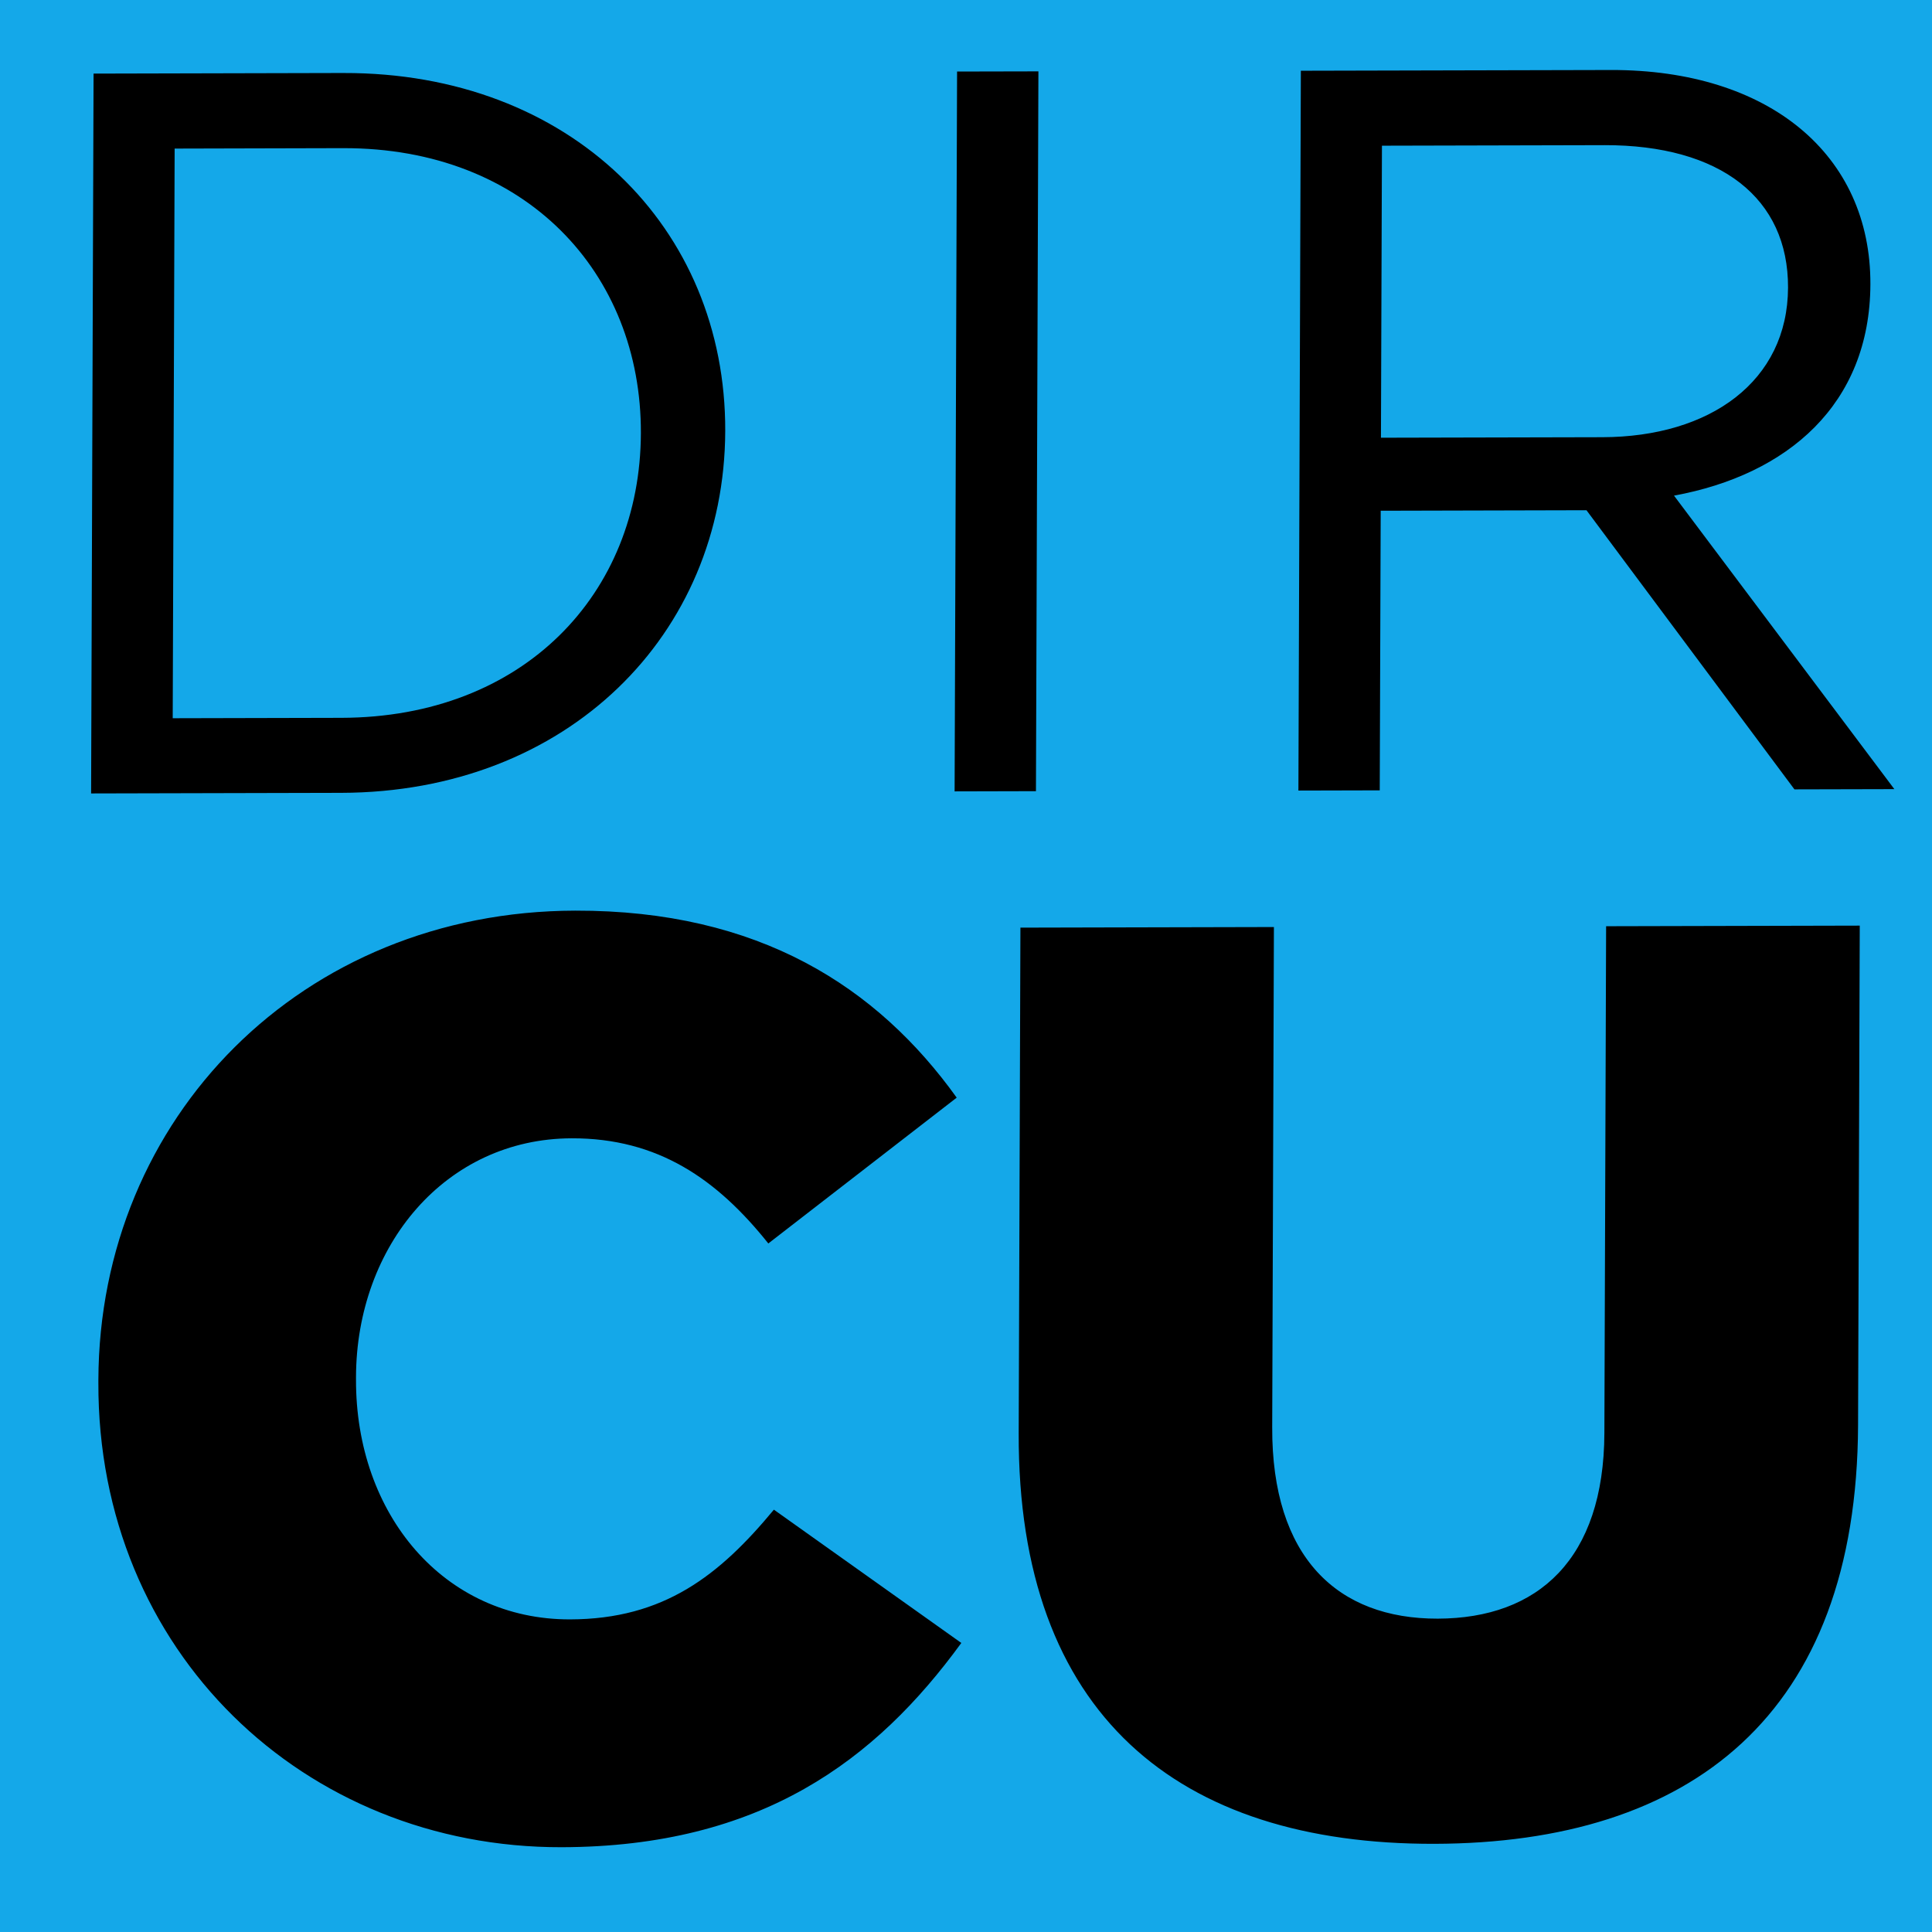 <svg xmlns="http://www.w3.org/2000/svg" width="200" height="200" viewBox="0 0 200 200"><g><path fill="#14a8e9" d="M0-.001h200v200h-200z"/><path d="M166.737 7.247l-32.073.076-.253 74.515 8.42-.021.099-28.945 21.302-.053 21.529 28.897 10.342-.025-22.81-30.383c11.739-2.152 20.288-9.423 20.33-21.882.047-13.401-10.472-22.219-26.886-22.179zm-59.241.14l-8.42.018-.255 74.518 8.42-.021.255-74.515zm-71.93.17l-25.88.062-.255 74.518 25.88-.062c23.446-.055 39.692-16.375 39.765-37.455.071-21.081-16.065-37.117-39.51-37.062zm130.51 7.469c12.04-.026 19.053 5.493 19.021 14.746-.033 9.684-8.044 15.461-19.228 15.488l-22.913.053.103-30.231 23.017-.055zm-130.535.312c18.867-.044 30.86 12.901 30.803 29.508-.056 16.624-12.14 29.42-31.005 29.464l-17.46.041.2-58.97 17.462-.044zm23.997 78.931c-28.264.068-49.263 21.42-49.354 48.585v.276c-.095 27.831 21.306 48.157 47.96 48.093 20.65-.049 32.533-9.006 41.372-21.145l-19.403-13.798c-5.63 6.799-11.373 11.337-21.099 11.359-13.052.031-22.208-10.863-22.16-24.847v-.257c.046-13.59 9.278-24.667 22.33-24.698 8.936-.022 15.043 4.23 20.353 10.886l19.501-15.095c-8.21-11.444-20.446-19.403-39.501-19.359zm132.983 1.552l-26.257.062-.179 52.461c-.047 13.06-6.856 19.193-17.251 19.219-10.392.024-17.182-6.352-17.136-19.804l.177-51.792-26.241.062-.179 52.339c-.1 29.154 16.509 42.566 43.023 42.504 26.517-.065 43.765-13.282 43.868-43.377l.175-51.673z"/></g></svg>